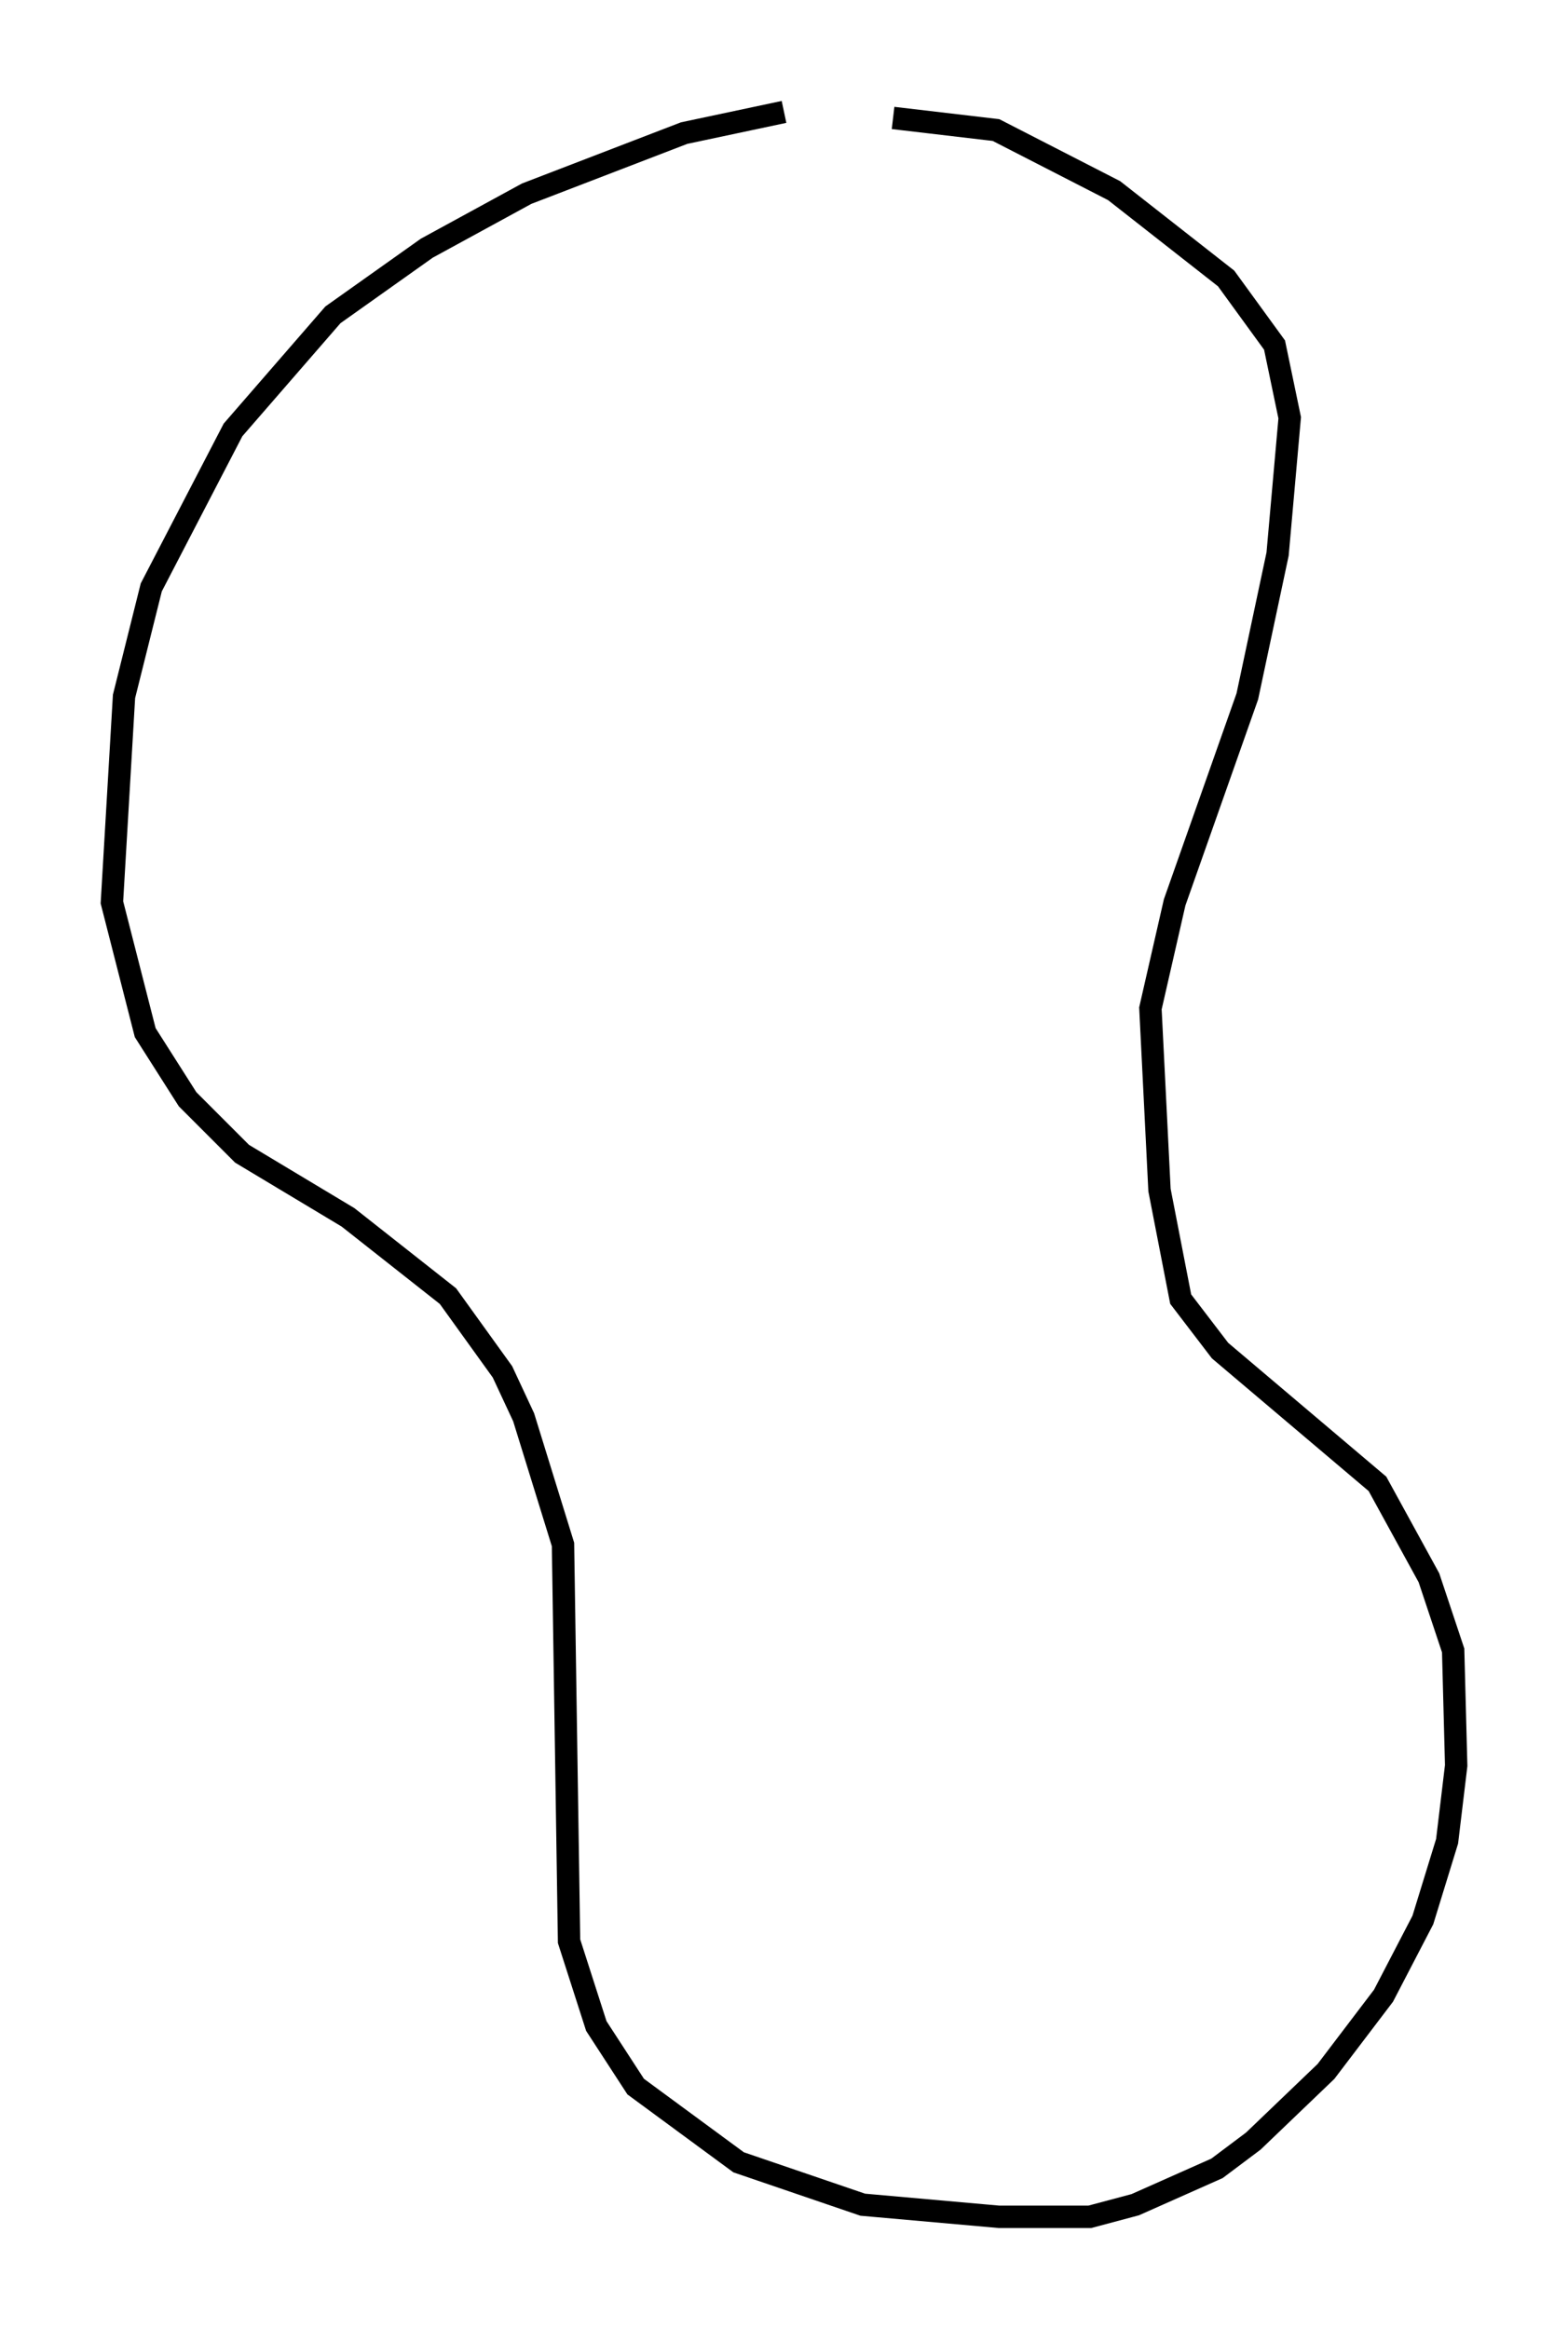 <?xml version="1.0" encoding="utf-8" ?>
<svg baseProfile="full" height="104.045" version="1.1" width="70.081" xmlns="http://www.w3.org/2000/svg" xmlns:ev="http://www.w3.org/2001/xml-events" xmlns:xlink="http://www.w3.org/1999/xlink"><defs /><rect fill="white" height="104.045" width="70.081" x="0" y="0" /><path d="M40.318, 5.135 m-5.277, -0.135 l-4.465, 0.947 -7.036, 2.706 l-4.465, 2.436 -4.195, 2.977 l-4.465, 5.142 -3.654, 7.036 l-1.218, 4.871 -0.541, 9.202 l1.488, 5.819 1.894, 2.977 l2.436, 2.436 4.736, 2.842 l4.465, 3.518 2.436, 3.383 l0.947, 2.03 1.759, 5.683 l0.271, 17.726 1.218, 3.789 l1.759, 2.706 4.601, 3.383 l5.548, 1.894 6.089, 0.541 l4.059, 0.0 2.03, -0.541 l3.654, -1.624 1.624, -1.218 l3.248, -3.112 2.571, -3.383 l1.759, -3.383 1.083, -3.518 l0.406, -3.383 -0.135, -5.142 l-1.083, -3.248 -2.3, -4.195 l-7.036, -5.954 -1.759, -2.3 l-0.947, -4.871 -0.406, -8.119 l1.083, -4.736 3.248, -9.202 l1.353, -6.36 0.541, -6.089 l-0.677, -3.248 -2.165, -2.977 l-5.007, -3.924 -5.277, -2.706 l-4.601, -0.541 " fill="none" stroke="black" stroke-width="1" /></svg>